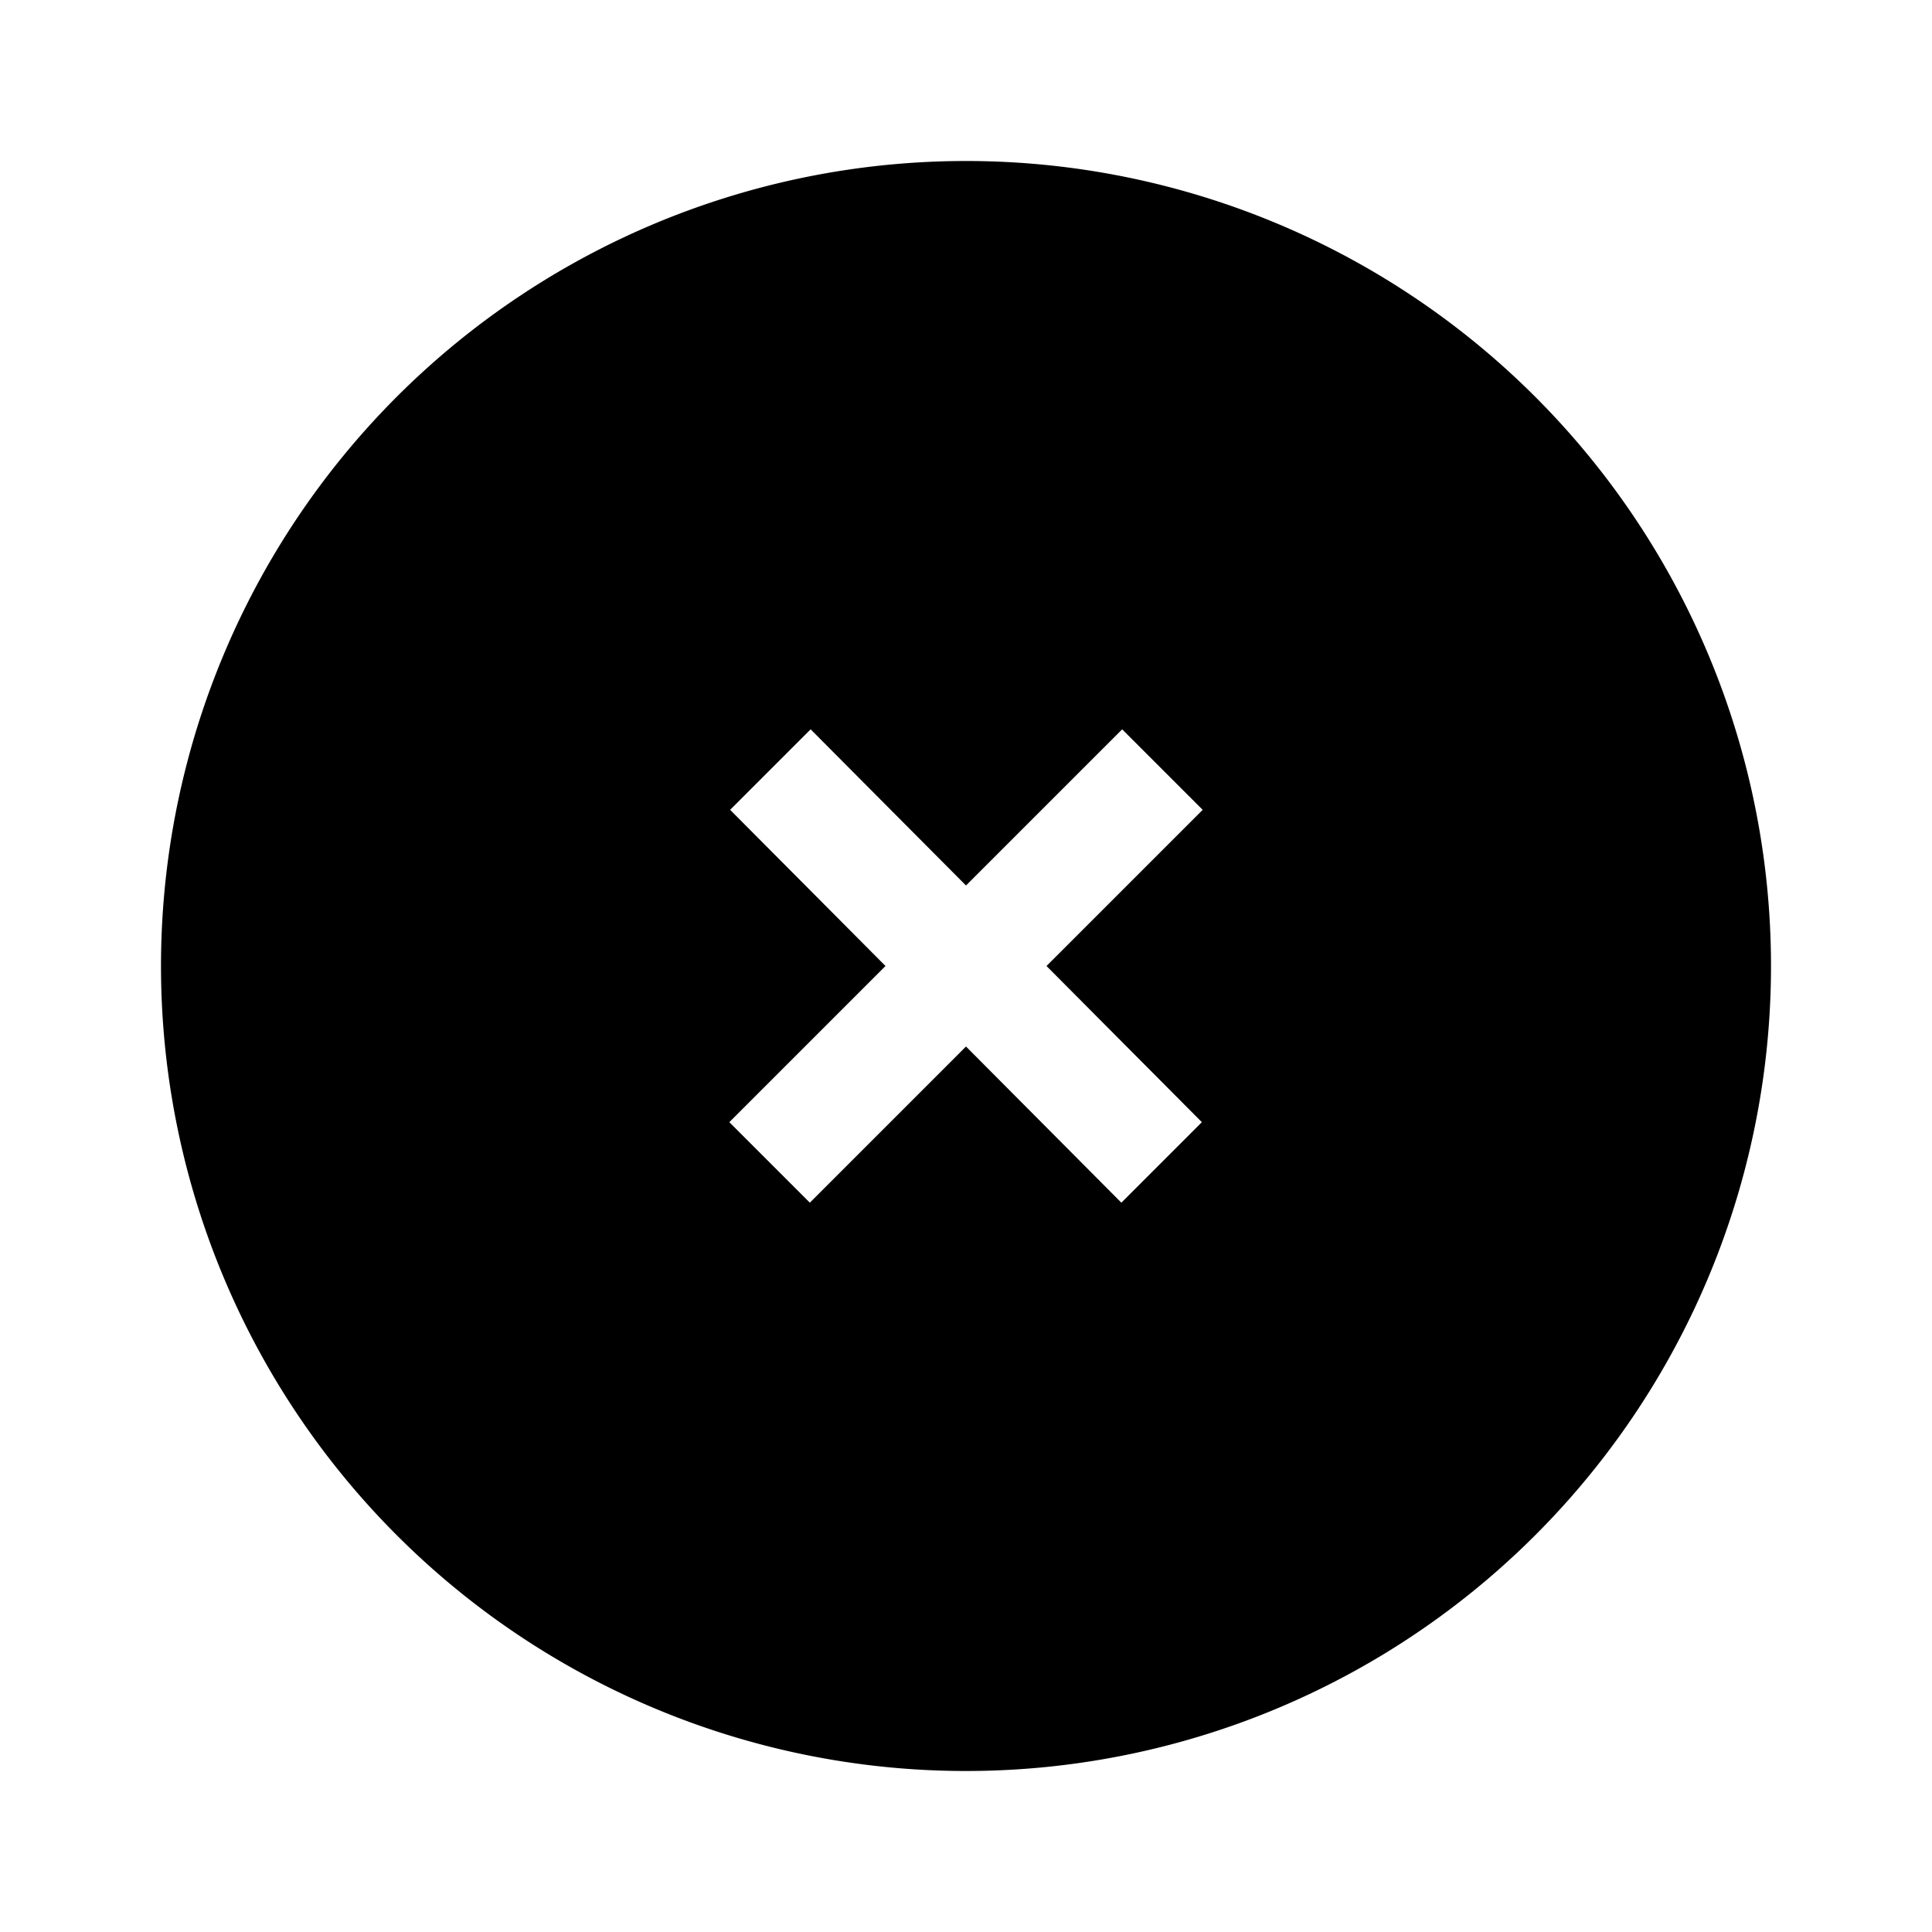<svg xmlns="http://www.w3.org/2000/svg" viewBox="0 0 24 24"><title>iconoteka_cancel__clear__close_circle__delete_text__highlight_off_m_f</title><g id="Clear_3" data-name="Clear 3"><path d="M12,2A10,10,0,1,0,22,12,10,10,0,0,0,12,2Zm2.93,11.94-1,1L12,13l-1.94,1.94-1-1L11,12,9.07,10.06l1-1L12,11l1.94-1.94,1,1L13,12Z"/></g></svg>
